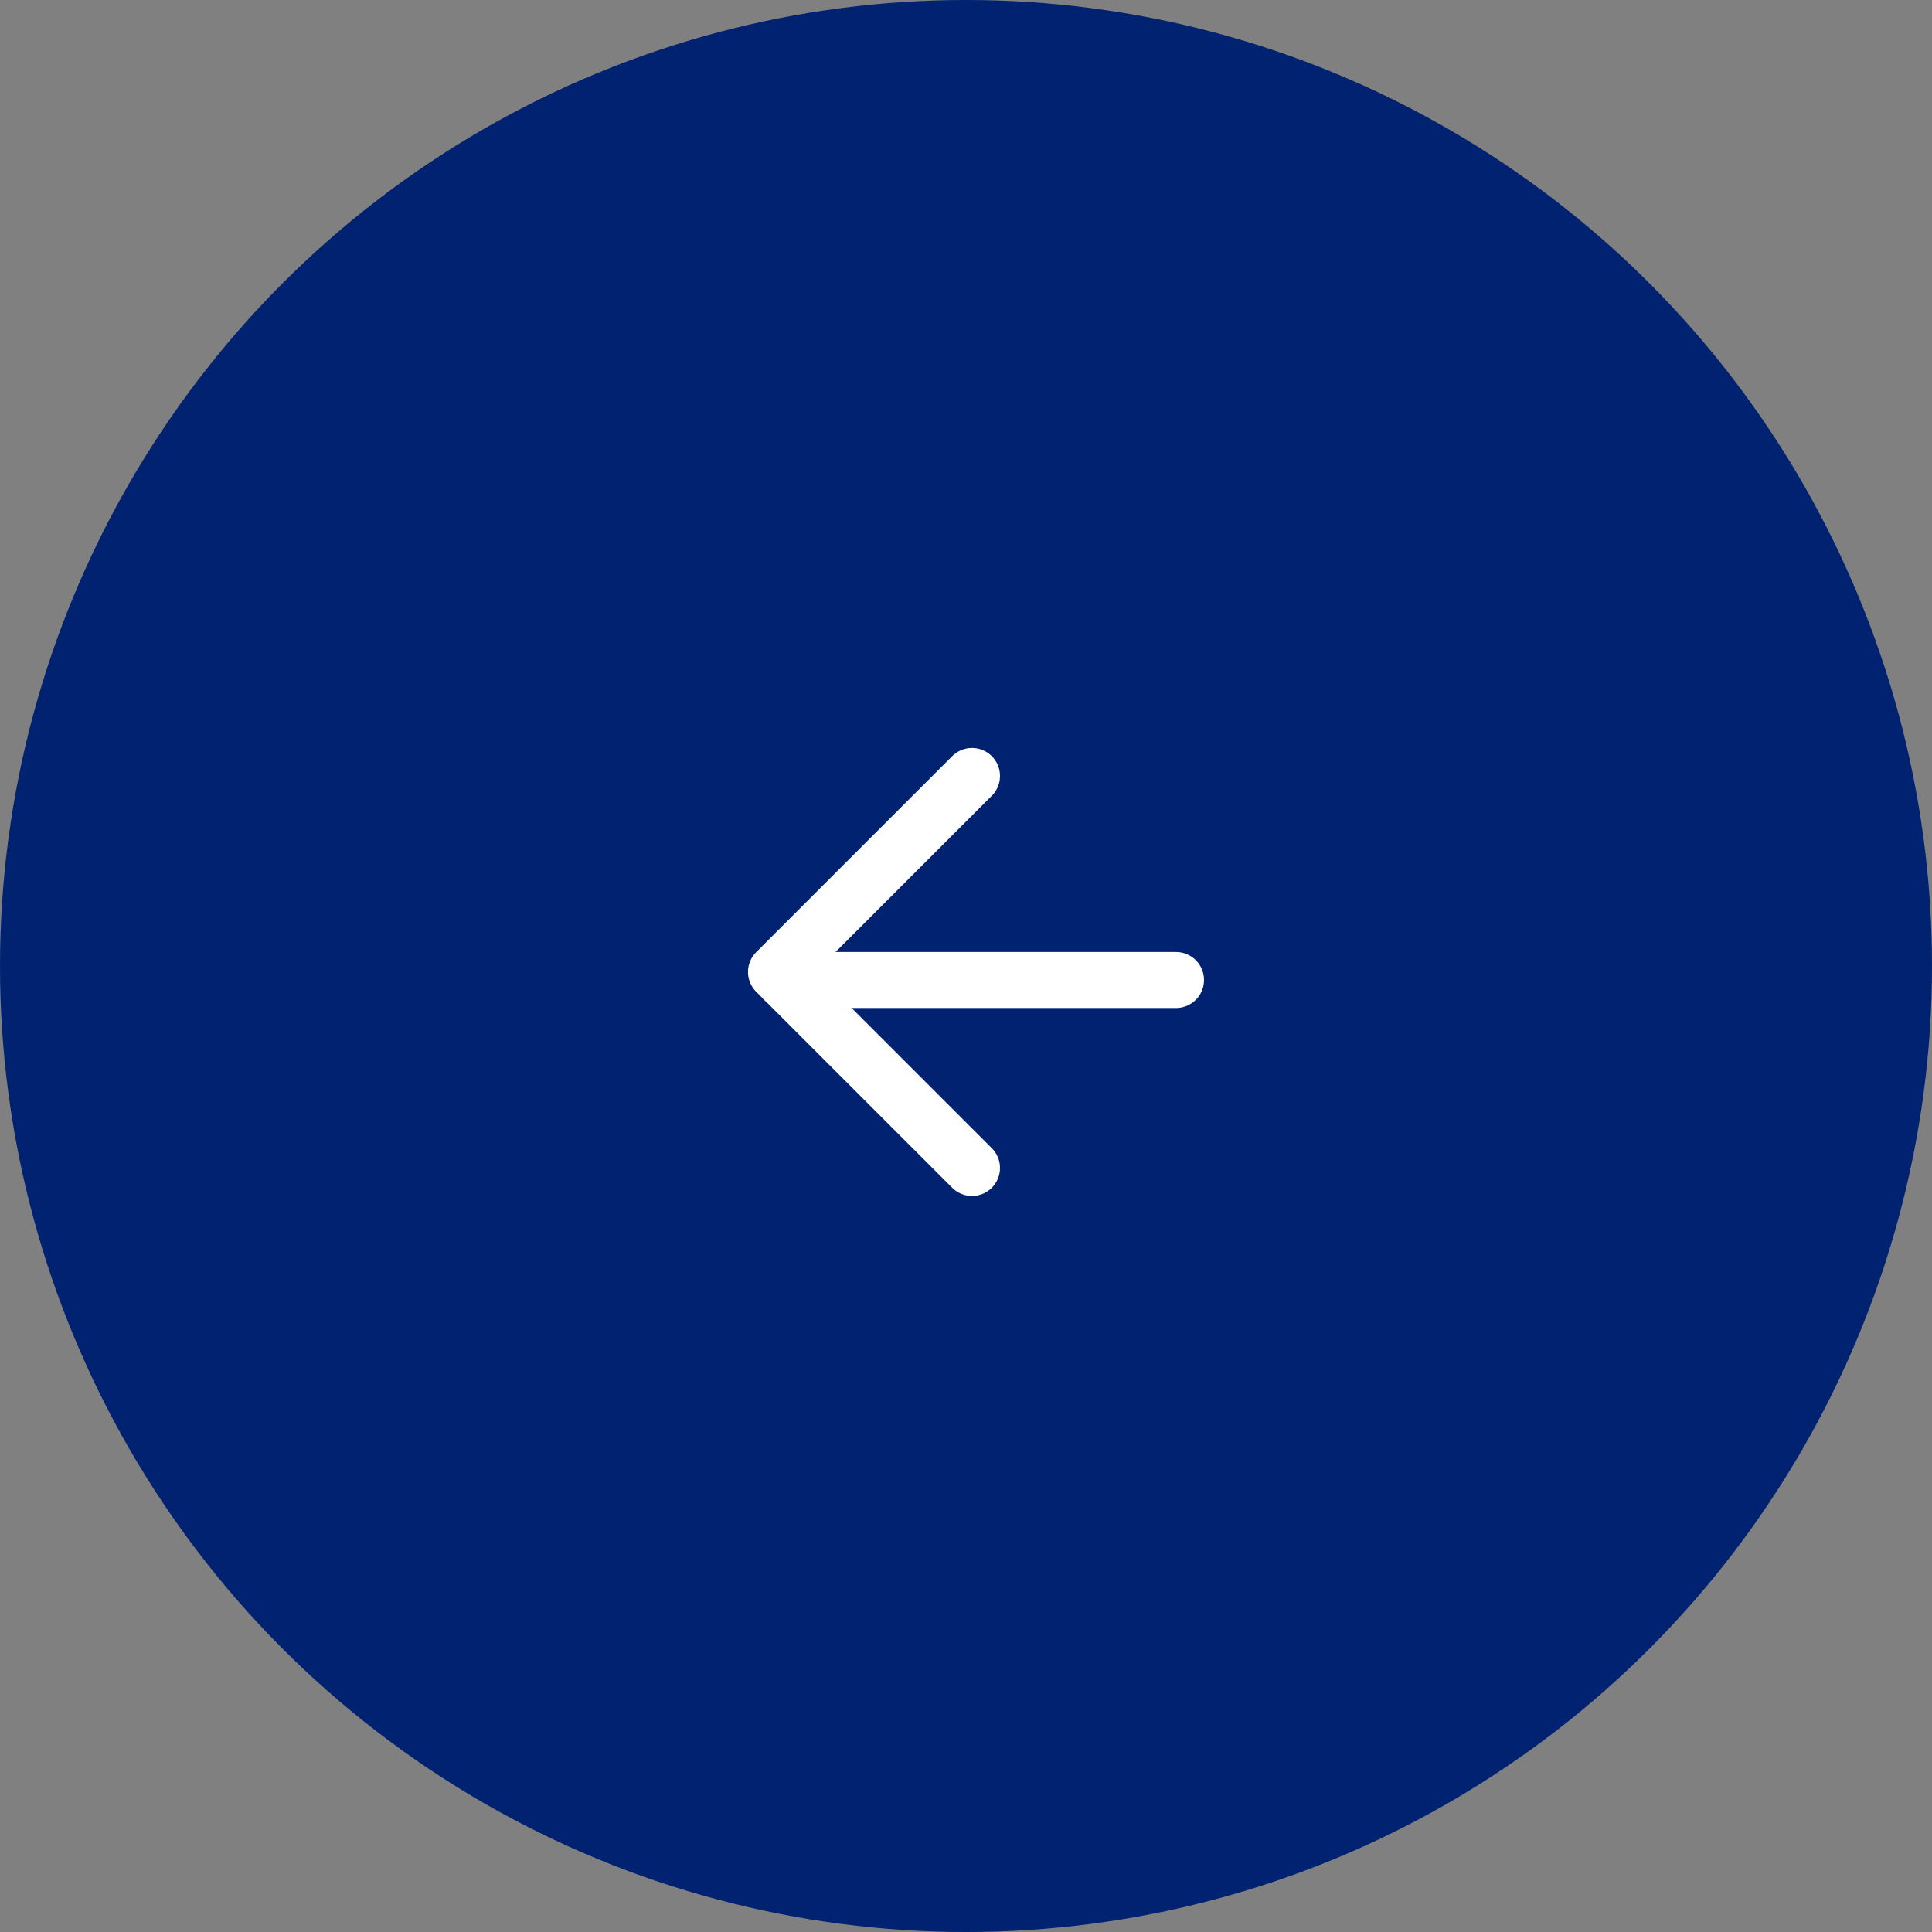 <svg xmlns="http://www.w3.org/2000/svg" width="69" height="69" viewBox="0 0 69 69"><rect x="0" y="0" width="69" height="69" fill="#808080" stroke="none"/><defs><style>.a{fill:#002270;}.b{fill:none;stroke:#fff;stroke-linecap:round;stroke-linejoin:round;stroke-width:2px;}</style></defs><g transform="translate(69 69) rotate(180)"><circle class="a" cx="34.5" cy="34.5" r="34.5"/><g transform="translate(27 27.287)"><line class="b" x2="14" transform="translate(0 6.713)"/><path class="b" d="M12,19l7-7L12,5" transform="translate(-4.714 -5)"/></g></g></svg>